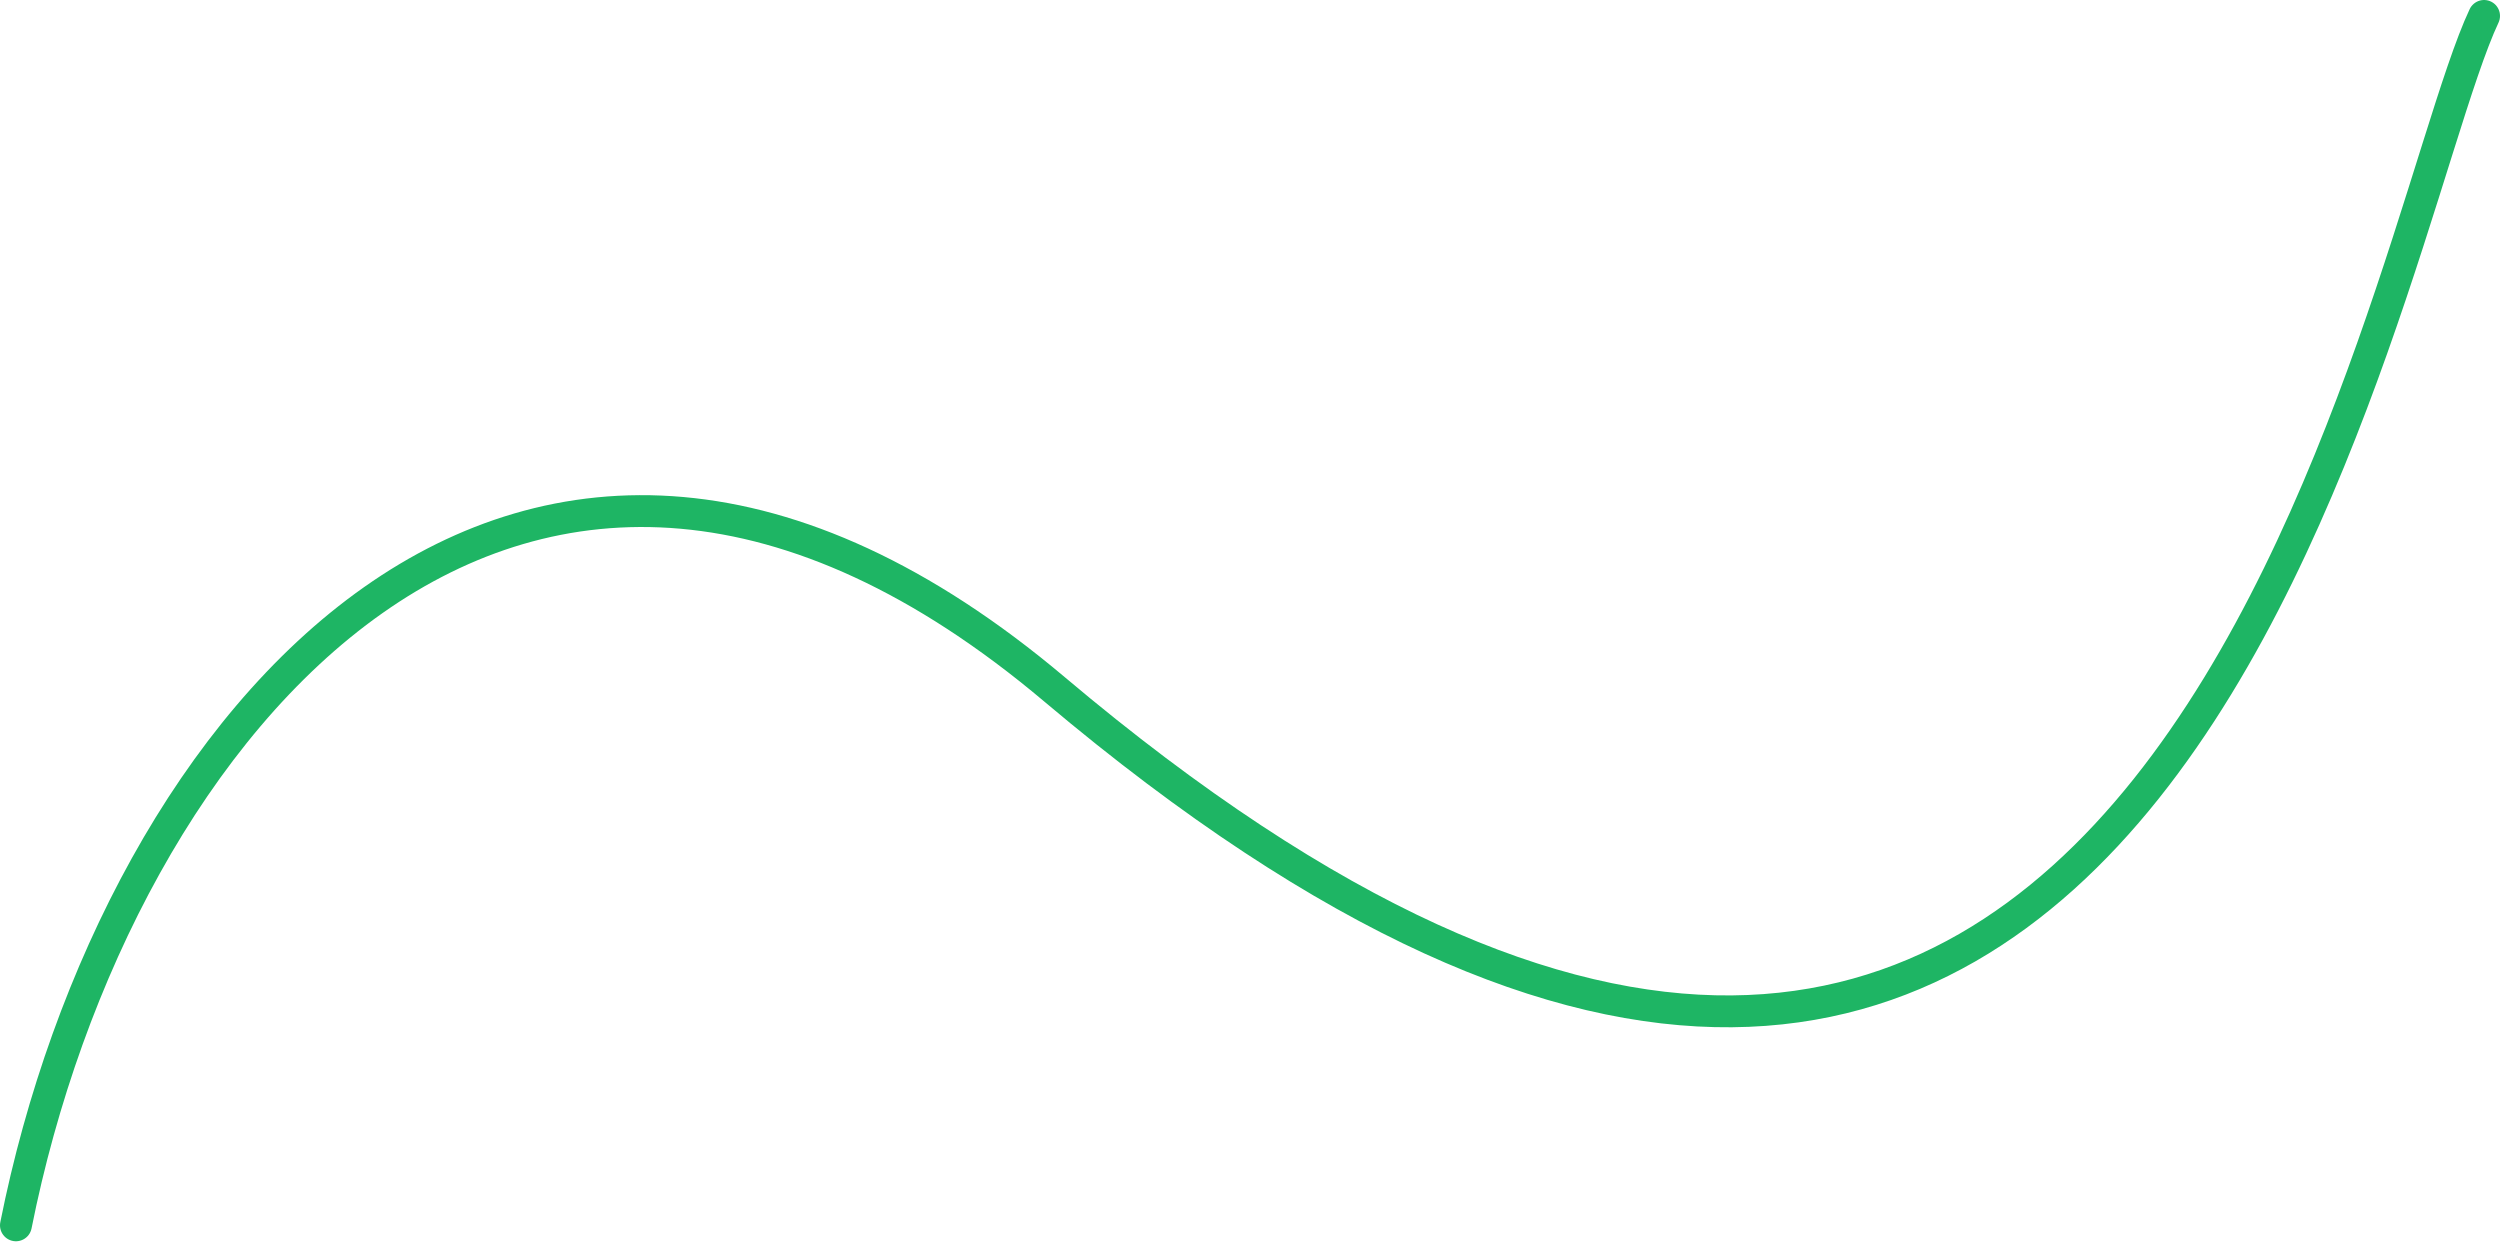 <svg width="157" height="78" viewBox="0 0 157 78" fill="none" xmlns="http://www.w3.org/2000/svg">
<path d="M1 76.951C7.312 45.302 32.81 15.103 66.226 43.293C136.011 102.164 149.337 15.16 156 1" stroke="#1EB564" stroke-width="2" stroke-linecap="round"/>
</svg>
